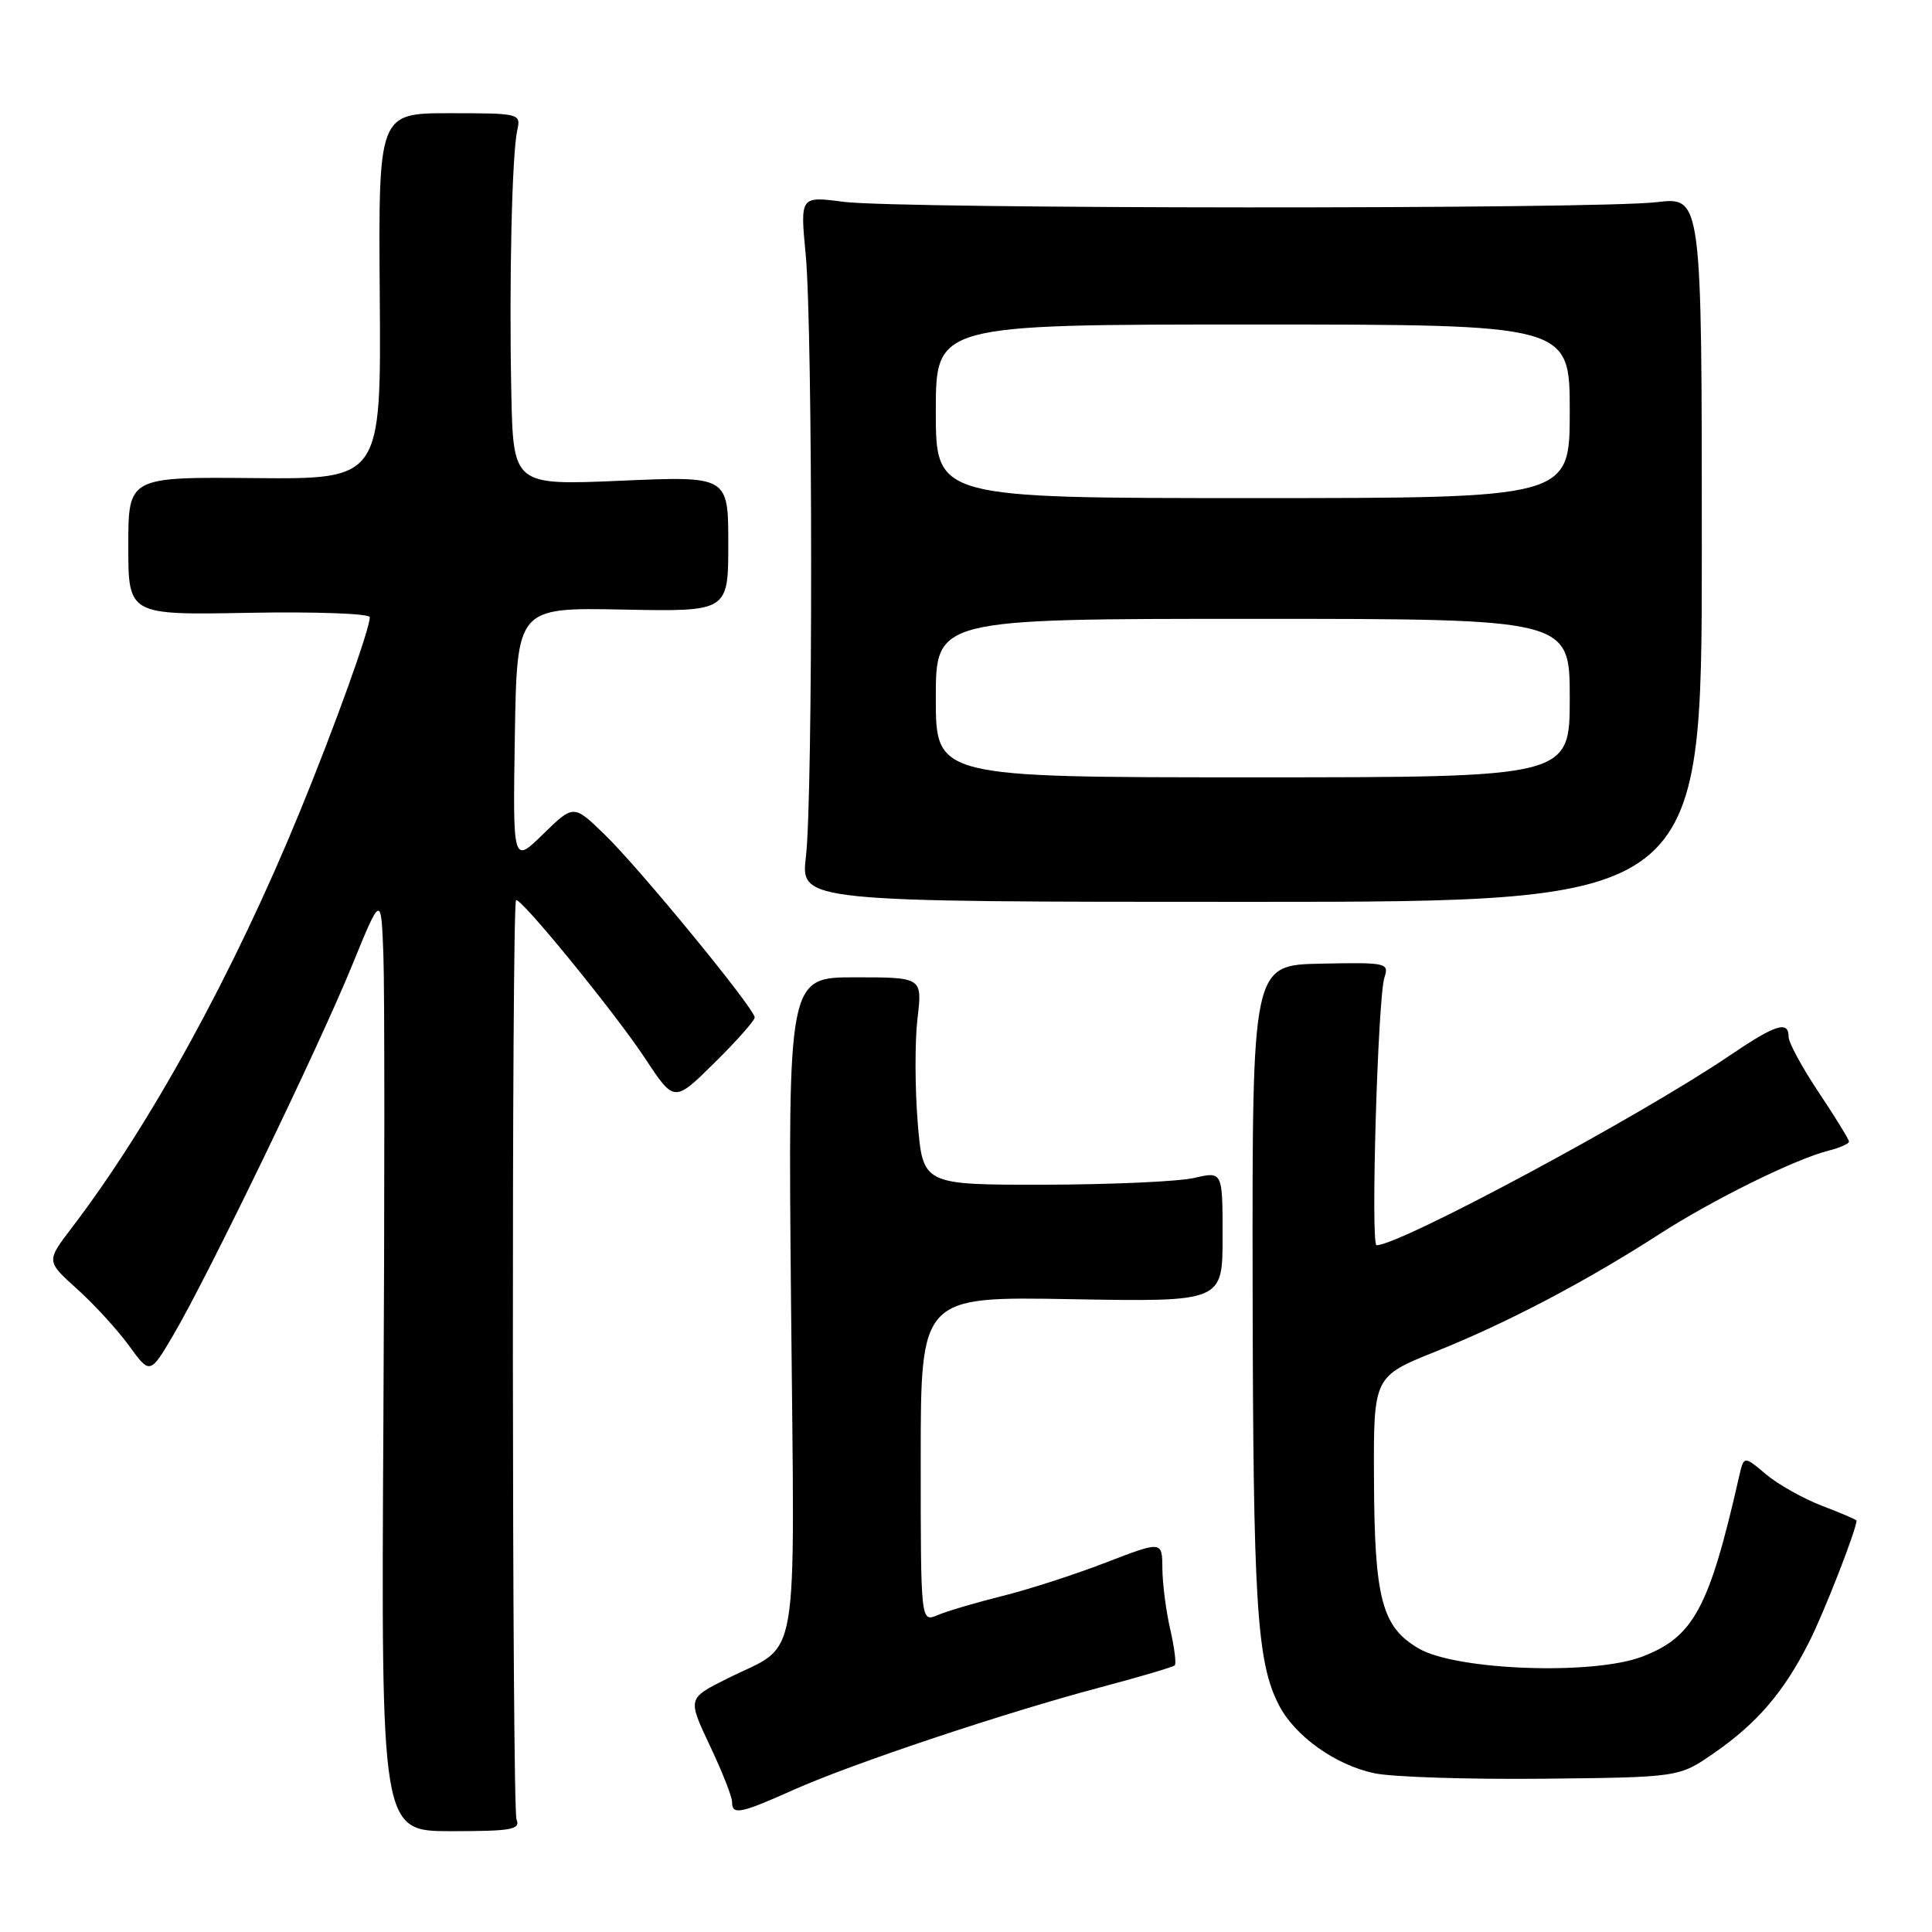 <?xml version="1.0" encoding="UTF-8" standalone="no"?>
<!DOCTYPE svg PUBLIC "-//W3C//DTD SVG 1.1//EN" "http://www.w3.org/Graphics/SVG/1.1/DTD/svg11.dtd" >
<svg xmlns="http://www.w3.org/2000/svg" xmlns:xlink="http://www.w3.org/1999/xlink" version="1.1" viewBox="0 0 256 256">
 <g >
 <path fill="currentColor"
d=" M 68.44 241.07 C 67.84 239.56 67.78 119.89 68.38 119.28 C 68.90 118.77 81.56 134.28 85.52 140.30 C 89.34 146.09 89.34 146.09 94.67 140.83 C 97.60 137.94 100.00 135.23 100.00 134.82 C 100.00 133.65 84.68 114.98 80.09 110.55 C 76.00 106.59 76.00 106.59 71.97 110.52 C 67.95 114.46 67.95 114.46 68.22 97.48 C 68.50 80.50 68.50 80.50 82.50 80.77 C 96.50 81.05 96.50 81.05 96.50 72.06 C 96.50 63.08 96.50 63.08 82.25 63.70 C 68.00 64.31 68.00 64.31 67.75 51.91 C 67.45 37.21 67.84 20.40 68.54 17.25 C 69.03 15.04 68.87 15.00 59.59 15.00 C 50.14 15.00 50.14 15.00 50.32 39.25 C 50.50 63.50 50.50 63.50 33.75 63.35 C 17.00 63.20 17.00 63.20 17.00 72.35 C 17.00 81.50 17.00 81.50 33.00 81.20 C 41.80 81.04 49.00 81.30 49.00 81.78 C 49.00 83.37 44.33 96.35 39.70 107.63 C 30.96 128.93 19.92 149.06 9.45 162.77 C 6.13 167.12 6.13 167.12 10.23 170.81 C 12.48 172.84 15.58 176.22 17.10 178.32 C 19.88 182.14 19.88 182.14 23.01 176.82 C 27.62 168.96 42.15 138.92 46.62 128.00 C 50.50 118.50 50.50 118.50 50.80 126.50 C 50.97 130.90 50.97 158.83 50.80 188.57 C 50.50 242.64 50.50 242.64 59.79 242.64 C 67.82 242.64 68.99 242.43 68.44 241.07 Z  M 105.16 237.16 C 112.87 233.71 133.12 226.94 145.88 223.56 C 151.04 222.19 155.44 220.89 155.66 220.67 C 155.89 220.45 155.61 218.29 155.06 215.88 C 154.50 213.47 154.04 209.85 154.02 207.84 C 154.00 204.17 154.00 204.17 146.52 207.05 C 142.41 208.64 136.22 210.64 132.77 211.49 C 129.32 212.35 125.49 213.48 124.25 214.01 C 122.00 214.96 122.00 214.96 122.00 193.37 C 122.00 171.79 122.00 171.79 142.00 172.15 C 162.00 172.50 162.00 172.50 162.00 163.86 C 162.00 155.21 162.00 155.21 158.25 156.08 C 156.19 156.56 147.25 156.96 138.39 156.98 C 122.28 157.00 122.28 157.00 121.60 148.72 C 121.23 144.16 121.22 137.98 121.57 134.97 C 122.22 129.50 122.22 129.50 113.31 129.50 C 104.41 129.50 104.41 129.50 104.82 173.00 C 105.29 222.40 106.13 217.52 96.30 222.45 C 91.11 225.05 91.11 225.05 94.05 231.28 C 95.67 234.70 97.00 238.06 97.00 238.75 C 97.00 240.55 98.05 240.34 105.16 237.16 Z  M 227.13 232.28 C 232.85 228.31 236.34 224.24 239.69 217.63 C 241.70 213.67 246.00 202.65 246.00 201.48 C 246.00 201.37 243.96 200.49 241.46 199.54 C 238.96 198.58 235.60 196.70 233.99 195.34 C 231.07 192.88 231.07 192.88 230.43 195.69 C 226.48 213.08 224.41 216.91 217.61 219.51 C 211.10 222.00 192.98 221.34 188.00 218.44 C 183.10 215.59 182.12 211.88 182.06 195.95 C 182.00 182.39 182.00 182.39 190.25 179.08 C 199.68 175.30 210.12 169.82 219.81 163.57 C 226.92 158.98 237.88 153.57 242.32 152.46 C 243.79 152.09 245.00 151.55 245.00 151.27 C 245.00 150.98 243.20 148.06 241.00 144.76 C 238.80 141.47 237.00 138.15 237.00 137.39 C 237.00 135.19 235.29 135.73 229.20 139.86 C 217.33 147.91 185.51 165.00 182.40 165.00 C 181.60 165.00 182.56 132.18 183.45 129.50 C 184.08 127.59 183.70 127.51 175.01 127.69 C 165.92 127.88 165.92 127.88 165.98 170.41 C 166.04 212.56 166.52 220.24 169.47 225.95 C 171.60 230.07 176.99 233.90 182.14 234.97 C 184.54 235.47 194.60 235.79 204.50 235.69 C 222.50 235.50 222.50 235.50 227.13 232.28 Z  M 225.50 72.79 C 225.50 26.08 225.50 26.08 219.50 26.79 C 211.45 27.74 119.02 27.70 111.76 26.74 C 106.02 25.99 106.02 25.99 106.76 33.74 C 107.70 43.65 107.73 105.58 106.79 113.50 C 106.08 119.50 106.08 119.50 165.79 119.50 C 225.50 119.50 225.50 119.50 225.50 72.79 Z  M 124.00 92.50 C 124.00 82.00 124.00 82.00 166.00 82.00 C 208.00 82.00 208.00 82.00 208.00 92.50 C 208.00 103.00 208.00 103.00 166.00 103.00 C 124.00 103.00 124.00 103.00 124.00 92.50 Z  M 124.00 54.50 C 124.00 43.00 124.00 43.00 166.00 43.00 C 208.00 43.00 208.00 43.00 208.00 54.50 C 208.00 66.00 208.00 66.00 166.00 66.00 C 124.00 66.00 124.00 66.00 124.00 54.50 Z "/>
</g>
</svg>